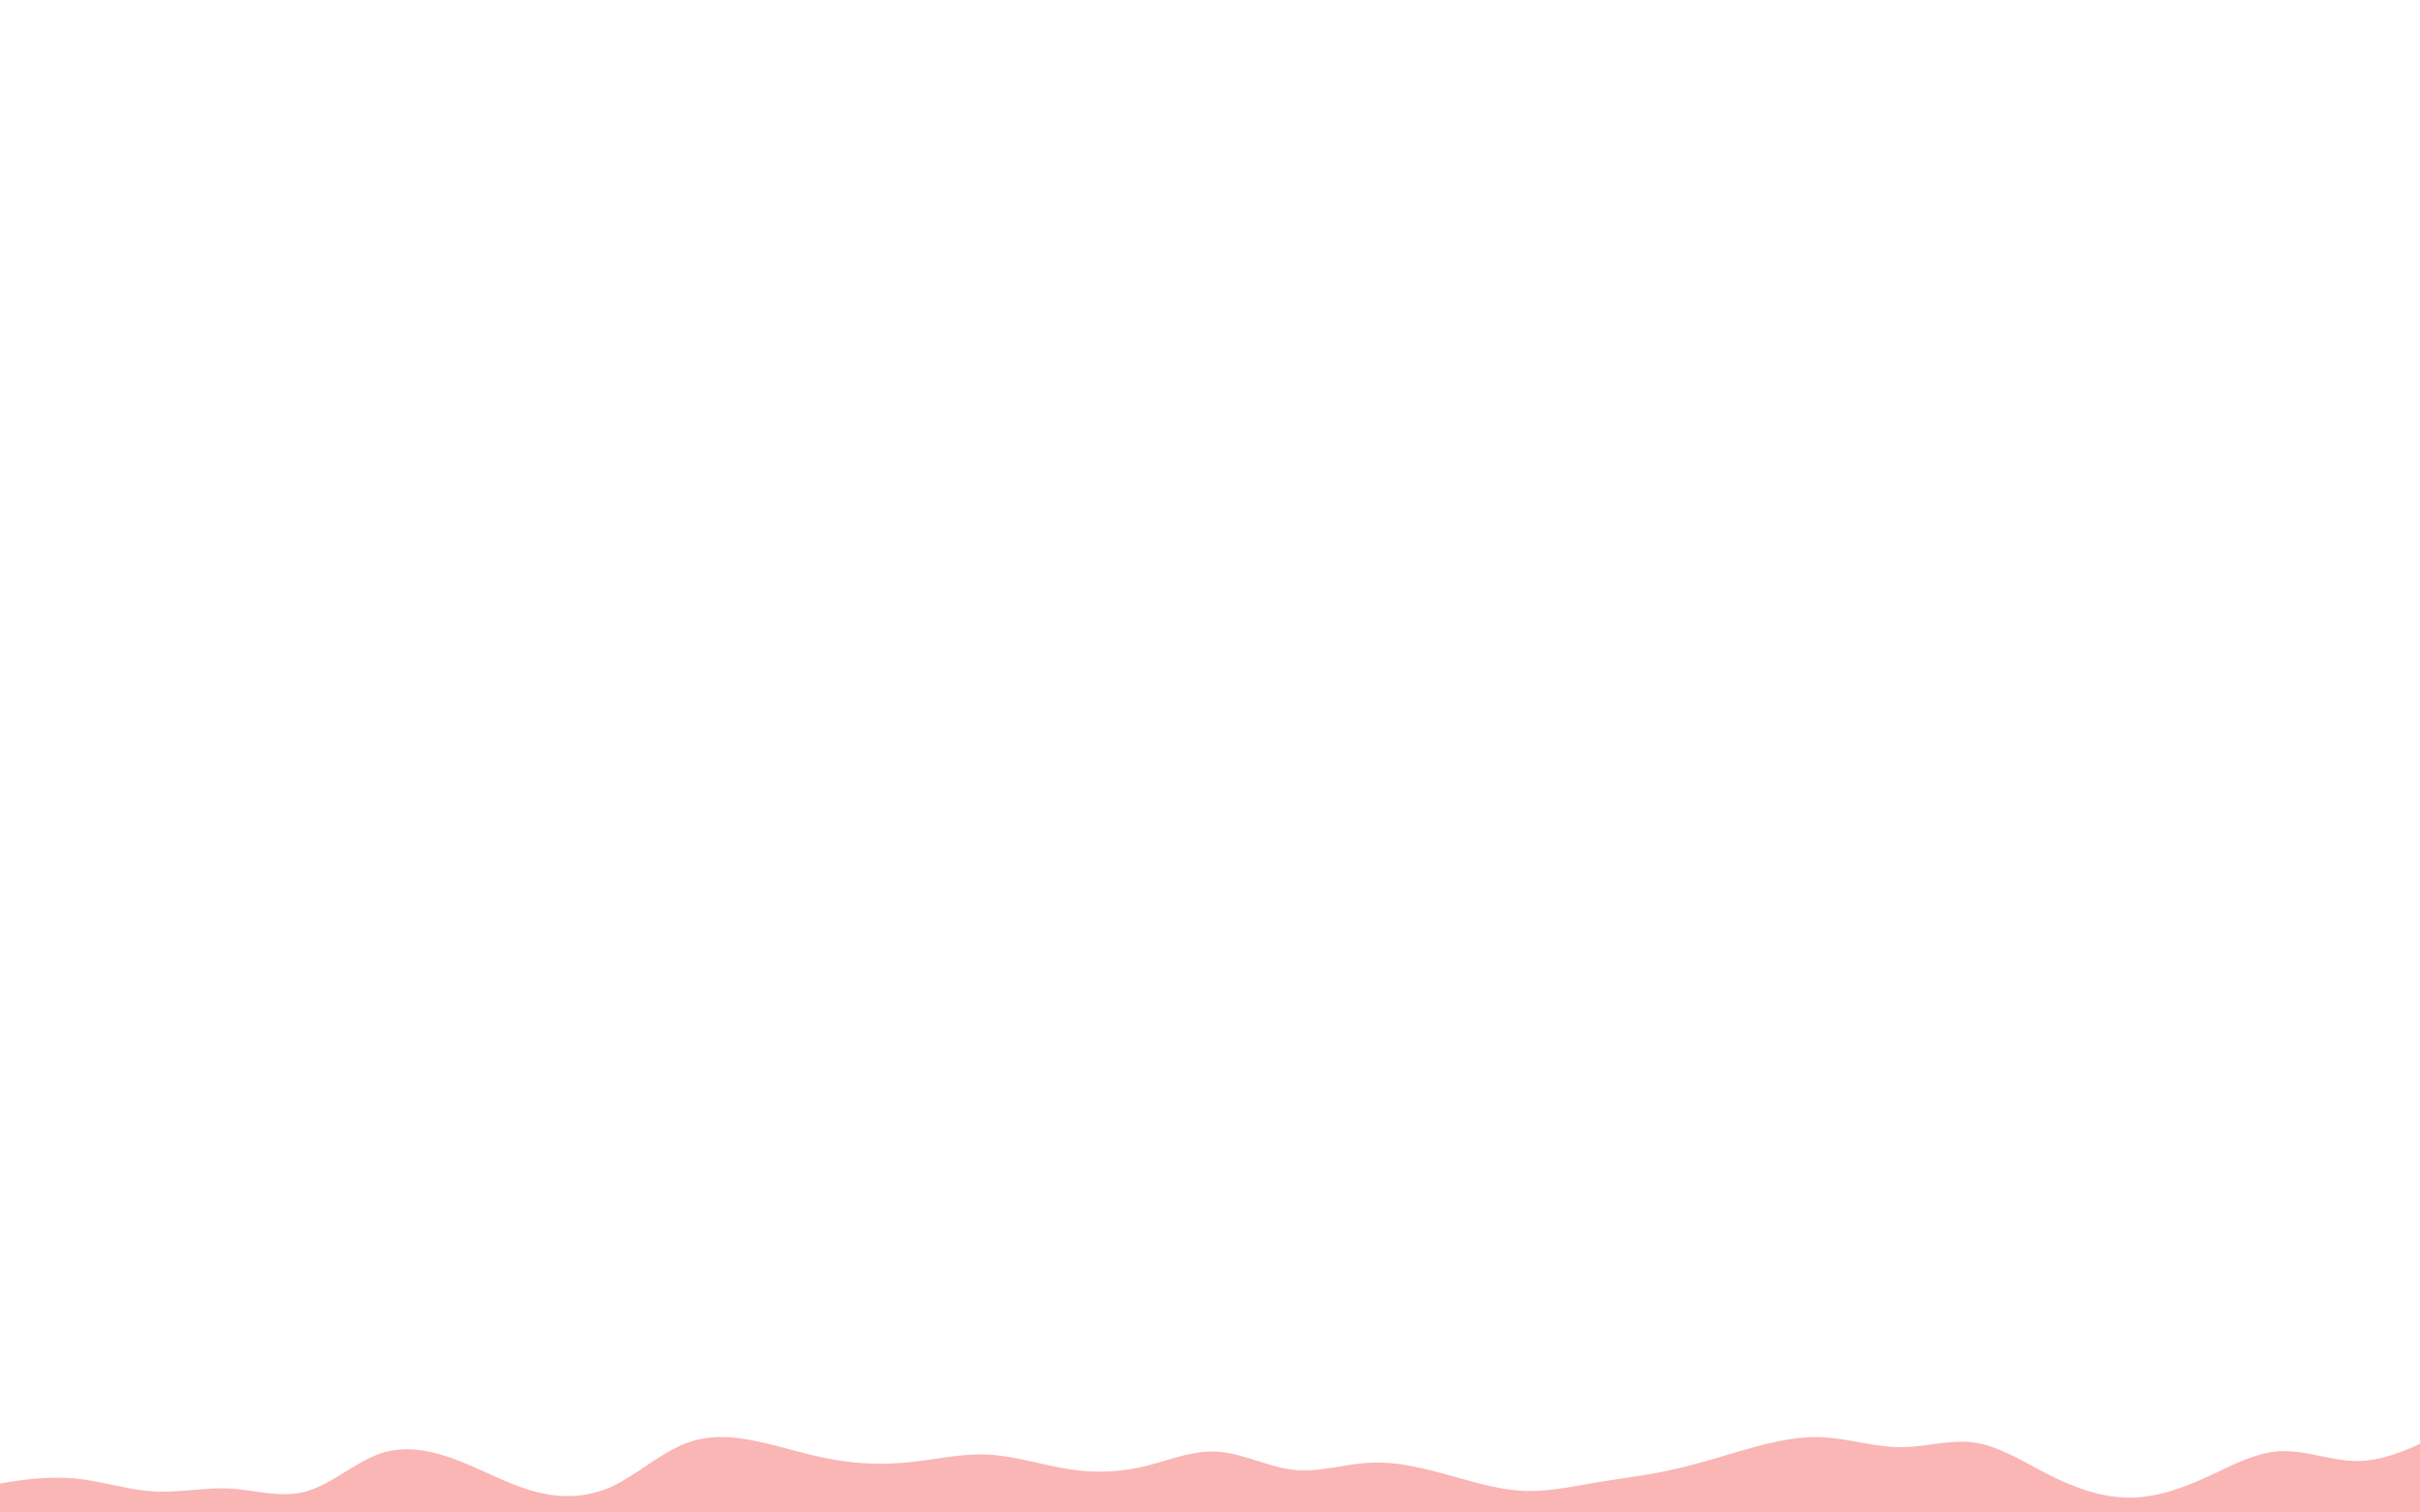 <svg id="ff4933ae-8746-4c64-a016-3c6ba76f5ad8" data-name="Layer 1" xmlns="http://www.w3.org/2000/svg" width="1280" height="800" viewBox="0 0 1280 800"><path d="M-79.3,774.78l6.8,3c6.7,3,20,8.86,33.32,10.39,13.78,1.52,27.47-1.54,40.7-3.73,13-2.28,26.48-3.67,39.79-2.25,13.5,1.49,26.68,5.94,40,6.67,13.77.79,27.46-2.28,40.75-1.49s26.67,5.18,39.87,1.46c13.39-3.66,26.22-15.64,39.41-20.06,13.75-4.5,27.47-1.44,40.86,3.71s26.82,12.65,40.18,16.31c13.64,3.71,26.63,3.7,40.73-2.25,12.78-5.89,26.18-17.86,39.35-23s26.48-3.76,39.82-.75c13.72,3,26.71,7.41,41,9.63a142.92,142.92,0,0,0,39.85.72c13.34-1.43,26.46-4.5,39.75-3.71,13.67.73,27.62,5.18,40.94,7.4A102.89,102.89,0,0,0,603.6,776c13.31-3,26.37-8.88,39.66-8.19,13.77.69,27.68,8.21,41,9.63,13.12,1.49,26.49-3,39.75-3.71,13.45-.8,26.61,2.26,40,5.91,13.83,3.71,27.68,8.16,41,8.89s26.51-2.27,39.74-4.46c13.42-2.28,26.48-3.67,39.7-6.7,13.78-3,27.34-7.43,40.54-11.15s26.42-6.73,39.71-5.94c13.58.73,26.67,5.18,40.89,5.17,12.9,0,26.47-4.46,39.79-2.24s26.79,11.13,40.21,17.8c13.8,6.68,26.79,11.13,41,11.12,13,0,26.46-4.46,39.61-10.41s26.28-13.41,39.54-14.11c13.64-.7,27.61,5.14,40.89,5.17,13.09,0,26.43-5.89,33-8.92l6.57-3L1287,801h-39.83l-40.79,0h-39.83l-39.83,0h-40.79l-39.83,0h-39.83l-40.79,0H925.65l-40.78,0H845l-39.83,0H764.42l-39.84,0H684.75l-40.78,0H604.13l-39.83,0H523.52l-39.84,0H443.85l-40.78,0H363.23l-39.83,0H242.78l-40.78,0H162.16l-39.83,0H81.55l-39.84,0H1.88l-40.78,0H-78.74Z" fill="#f76c6c" opacity="0.5"/></svg>